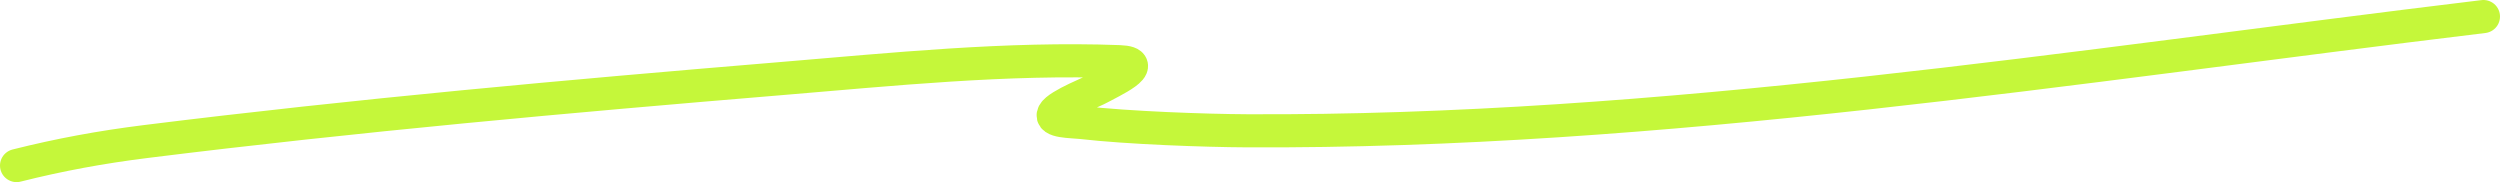<svg width="302" height="22" viewBox="0 0 302 22" fill="none" xmlns="http://www.w3.org/2000/svg">
<path d="M2 20C7.199 18.692 12.228 17.768 17.585 17.1C43.055 13.924 68.701 11.625 94.282 9.5C107.763 8.38 121.638 6.939 135.211 7.45C139.214 7.601 133.912 10 132.963 10.55C132.112 11.043 127.842 12.667 127.291 13.7C126.743 14.728 129.486 14.665 130.663 14.8C136.274 15.446 145.584 15.775 150.591 15.8C200.757 16.048 250.377 7.987 300 2" stroke="#C5F73A" stroke-width="4" stroke-linecap="round"/>
</svg>
